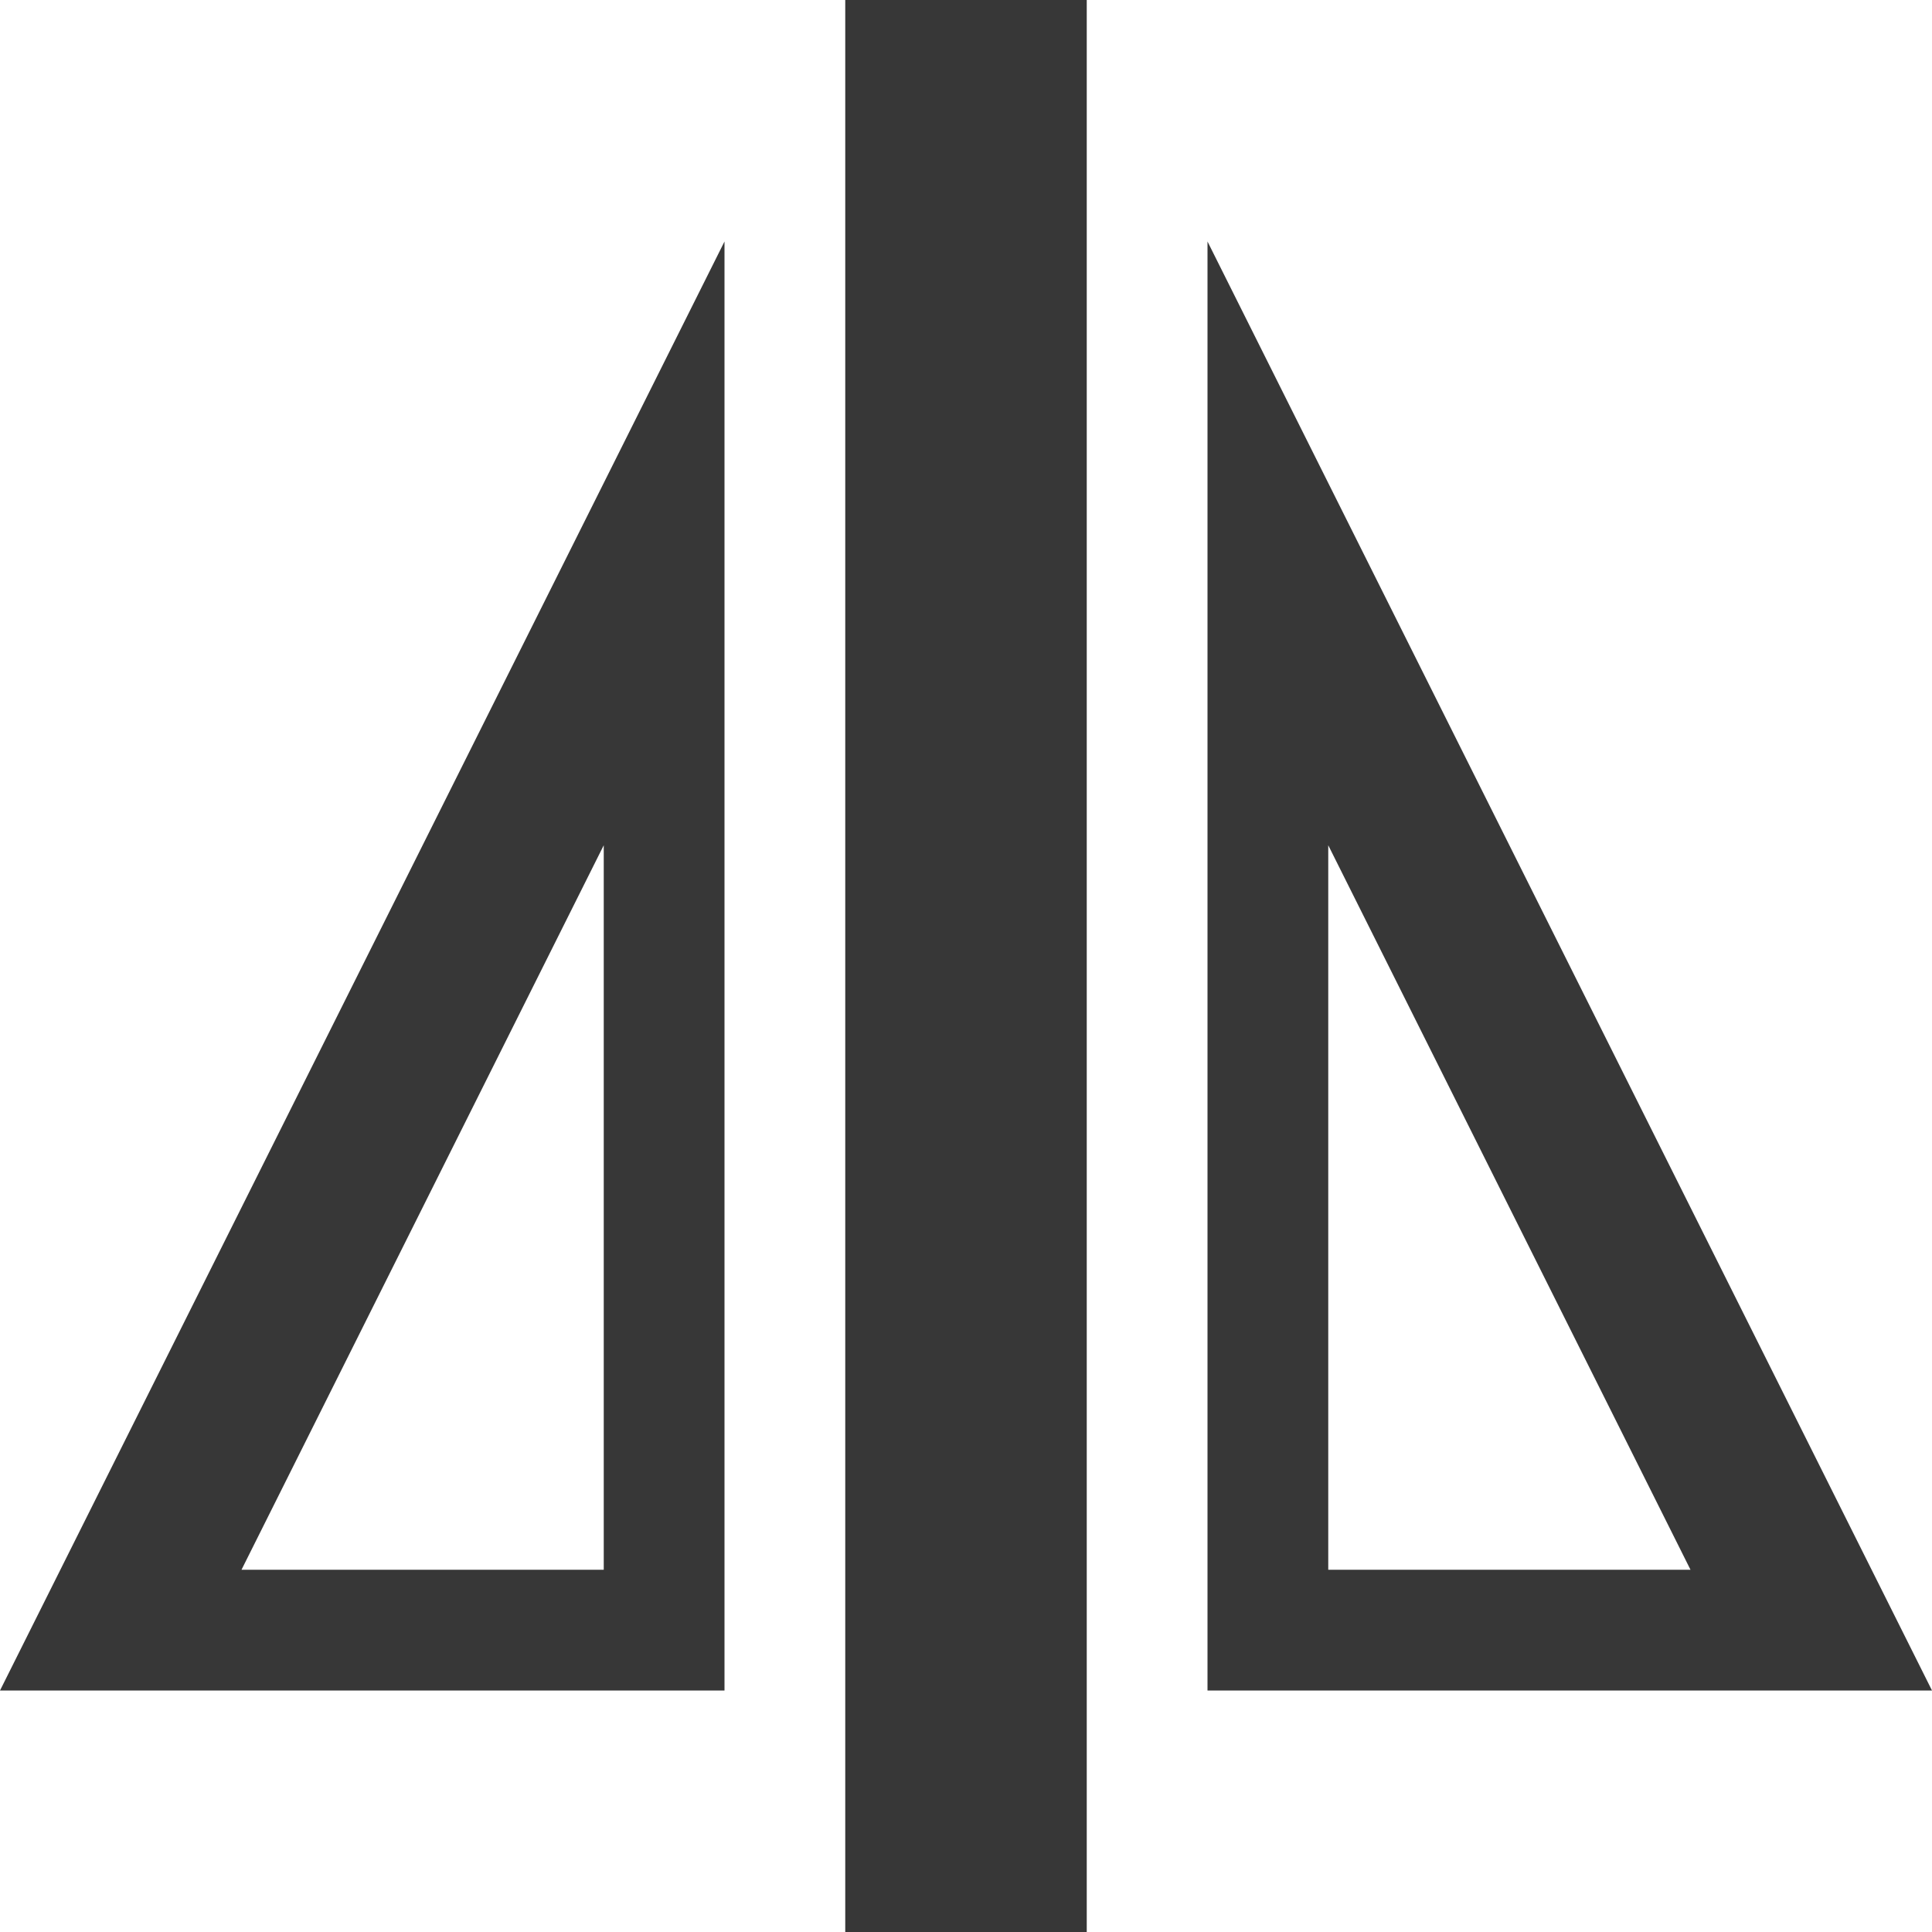 <?xml version="1.0" encoding="UTF-8" standalone="no"?>
<svg
   xmlns:dc="http://purl.org/dc/elements/1.1/"
   xmlns:cc="http://creativecommons.org/ns#"
   xmlns:rdf="http://www.w3.org/1999/02/22-rdf-syntax-ns#"
   xmlns:svg="http://www.w3.org/2000/svg"
   xmlns="http://www.w3.org/2000/svg"
   width="16"
   height="16"
   viewBox="0 0 16 16"
   id="svg5502"
   version="1.1">
  <defs
     id="defs5504" />
  <g
     id="layer1"
     transform="rotate(90,526.181,526.181)">
    <path
       style="fill:#373737;fill-opacity:1;fill-rule:evenodd;stroke:none;stroke-width:0.727px;stroke-linecap:butt;stroke-linejoin:miter;stroke-opacity:1"
       d="m 0,1045.362 v -2 h 16 v 2 z"
       id="path3427" />
    <path
       style="fill:#373737;fill-opacity:1;fill-rule:evenodd;stroke:none;stroke-width:0.073;stroke-linecap:butt;stroke-linejoin:miter;stroke-miterlimit:4;stroke-dasharray:none;stroke-opacity:1"
       d="m 14,1052.362 v -6 H 2 Z m -7,-5 h 6 v 3 z"
       id="path4777" />
    <path
       style="fill:#373737;fill-opacity:1;fill-rule:evenodd;stroke:none;stroke-width:0.073;stroke-linecap:butt;stroke-linejoin:miter;stroke-miterlimit:4;stroke-dasharray:none;stroke-opacity:1"
       d="m 14,1036.362 v 6 H 2 Z m -7,5 h 6 v -3 z"
       id="path4777-3" />
  </g>
</svg>

